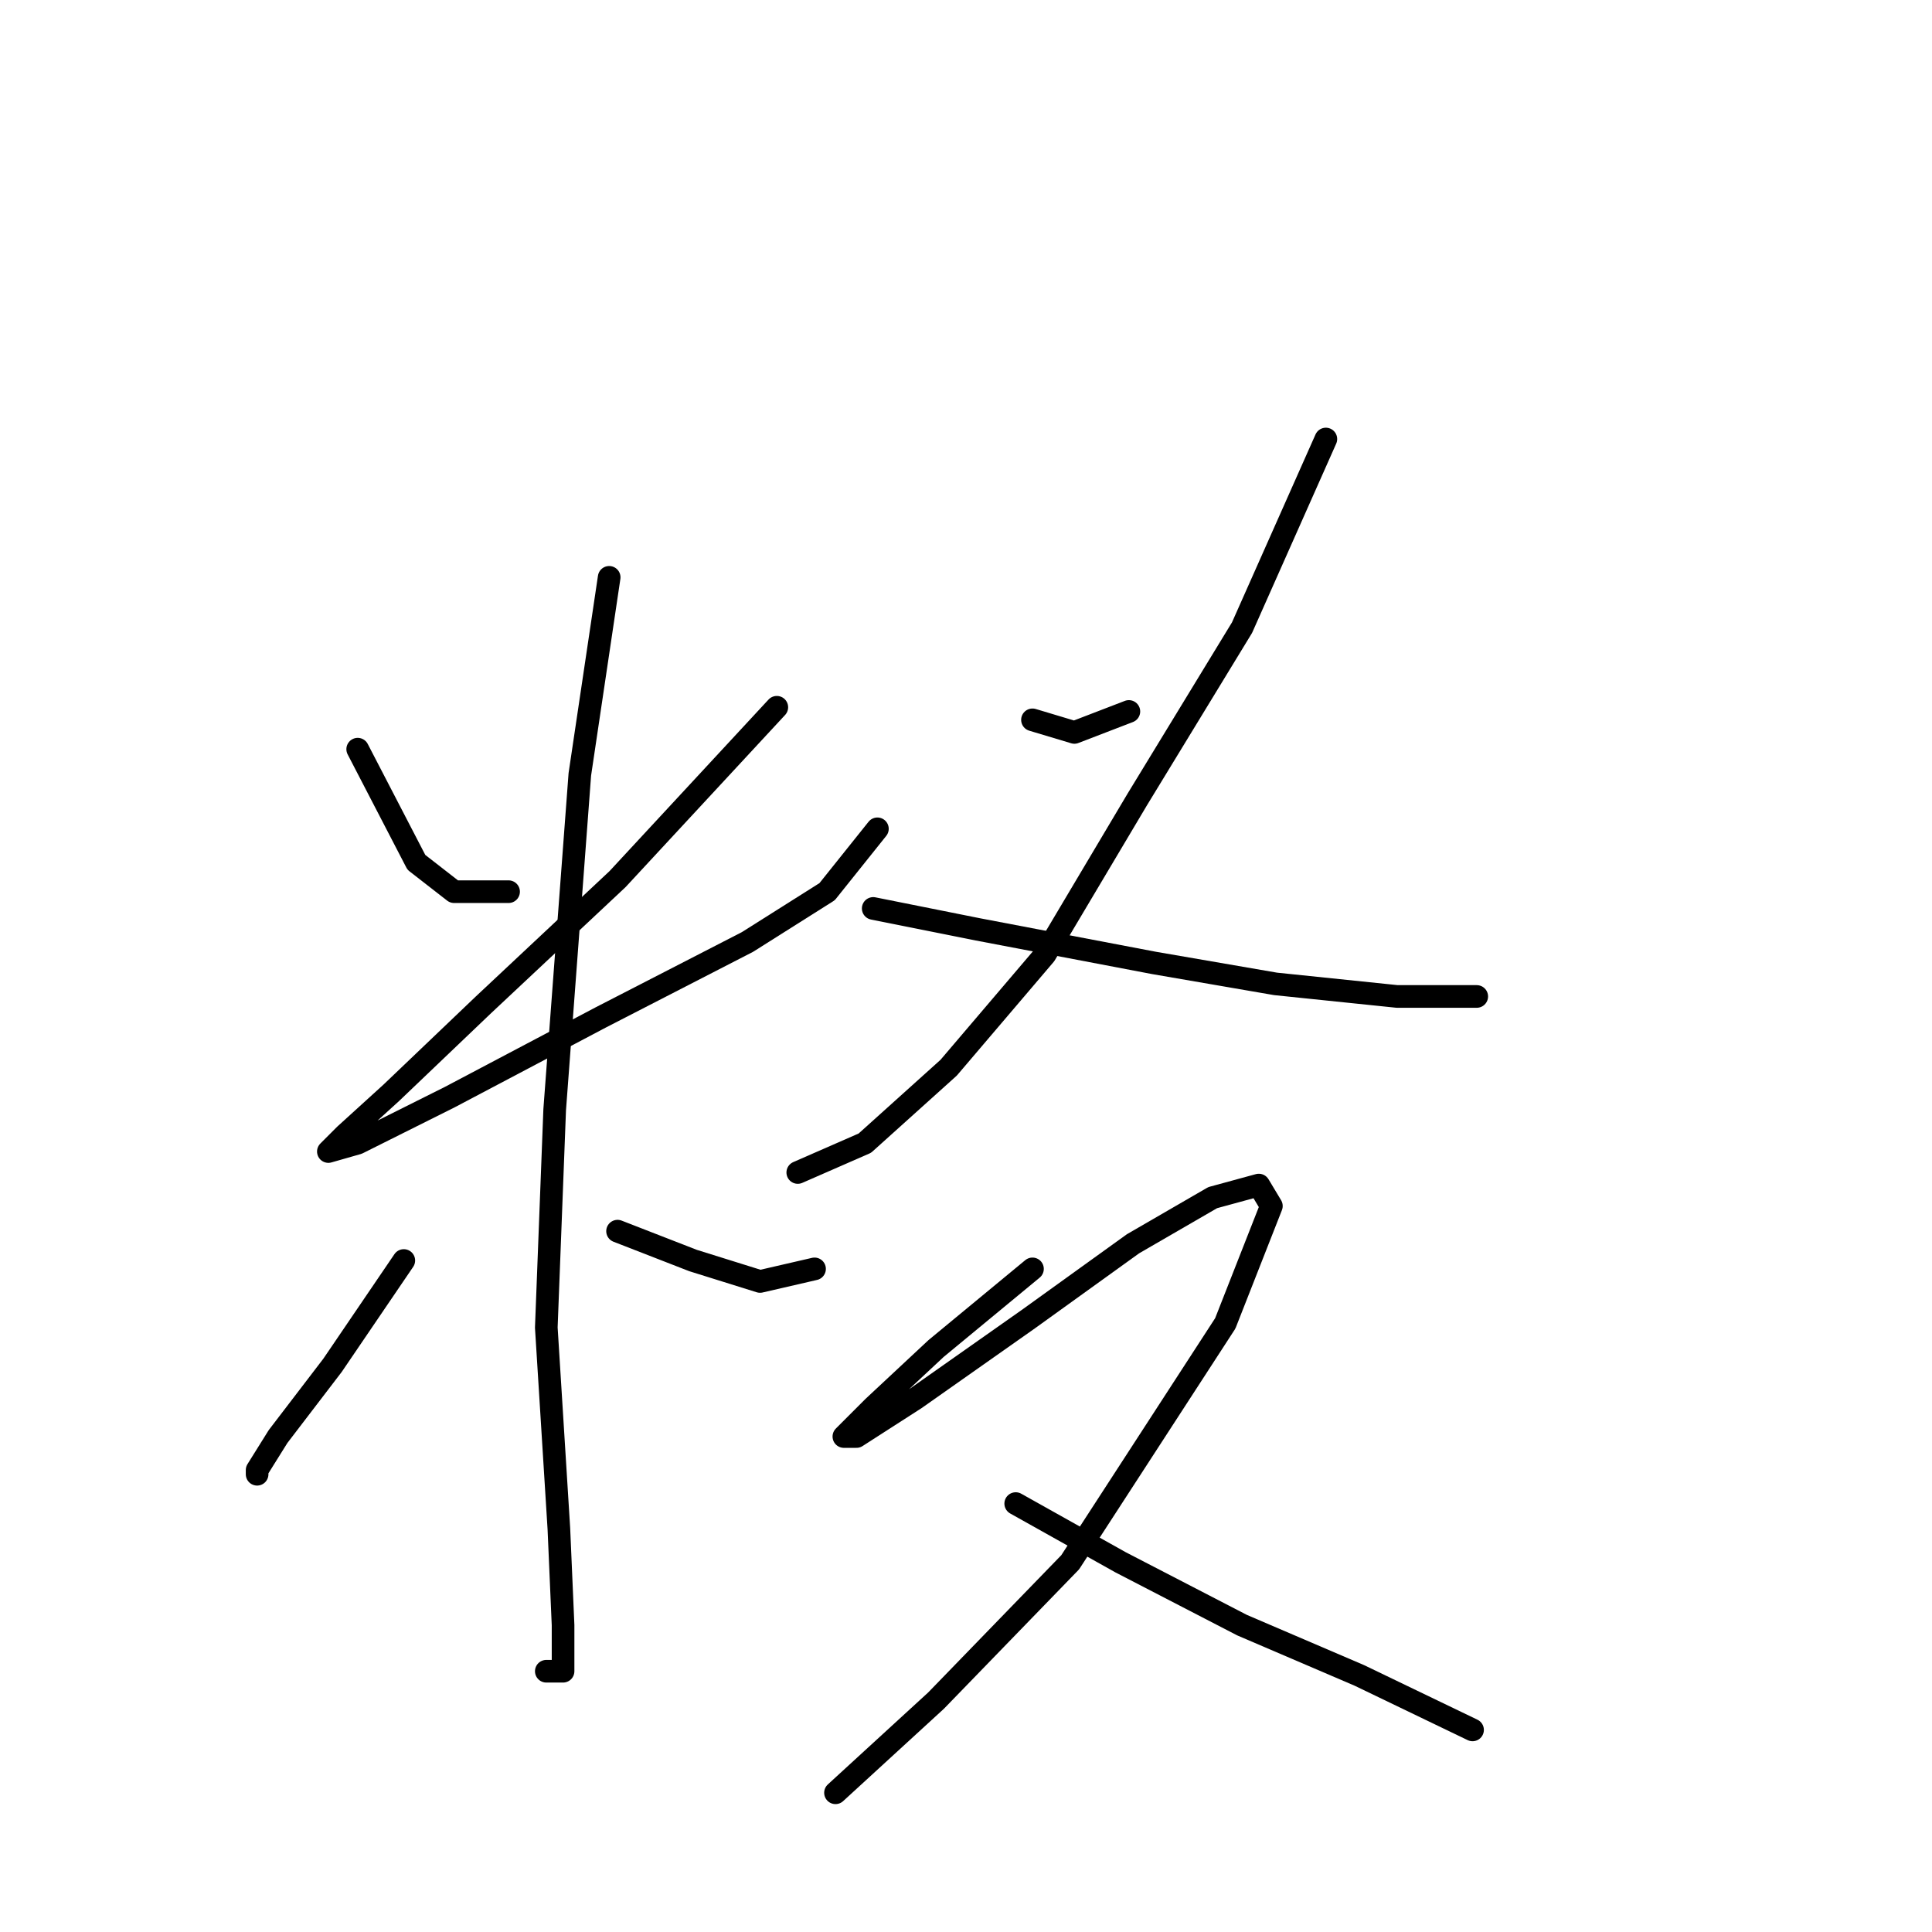<?xml version="1.0" standalone="no"?>
    <svg width="256" height="256" xmlns="http://www.w3.org/2000/svg" version="1.1">
    <polyline stroke="black" stroke-width="3" stroke-linecap="round" fill="transparent" stroke-linejoin="round" points="47.397 99.27 55.172 114.264 60.17 118.152 67.39 118.152 67.39 118.152 " />
        <polyline stroke="black" stroke-width="3" stroke-linecap="round" fill="transparent" stroke-linejoin="round" points="102.932 93.716 81.829 116.486 64.058 133.146 51.84 144.809 45.731 150.362 43.51 152.584 47.397 151.473 59.615 145.364 79.608 134.812 99.045 124.816 109.597 118.152 116.261 109.822 116.261 109.822 " />
        <polyline stroke="black" stroke-width="3" stroke-linecap="round" fill="transparent" stroke-linejoin="round" points="80.718 76.501 76.831 102.602 73.499 147.03 72.388 175.909 74.054 202.565 74.609 215.339 74.609 221.447 72.388 221.447 72.388 221.447 " />
        <polyline stroke="black" stroke-width="3" stroke-linecap="round" fill="transparent" stroke-linejoin="round" points="53.506 167.023 44.065 180.907 36.845 190.348 34.069 194.791 34.069 195.346 34.069 195.346 " />
        <polyline stroke="black" stroke-width="3" stroke-linecap="round" fill="transparent" stroke-linejoin="round" points="81.829 163.135 91.825 167.023 100.711 169.8 107.931 168.134 107.931 168.134 " />
        <polyline stroke="black" stroke-width="3" stroke-linecap="round" fill="transparent" stroke-linejoin="round" points="136.809 95.382 142.362 97.049 149.582 94.272 149.582 94.272 " />
        <polyline stroke="black" stroke-width="3" stroke-linecap="round" fill="transparent" stroke-linejoin="round" points="175.683 58.174 164.576 83.165 150.693 105.934 138.475 126.482 125.702 141.477 114.595 151.473 105.709 155.361 105.709 155.361 " />
        <polyline stroke="black" stroke-width="3" stroke-linecap="round" fill="transparent" stroke-linejoin="round" points="115.705 120.373 129.589 123.15 152.914 127.593 169.019 130.37 185.125 132.036 195.676 132.036 195.676 132.036 " />
        <polyline stroke="black" stroke-width="3" stroke-linecap="round" fill="transparent" stroke-linejoin="round" points="136.809 168.134 124.036 178.685 115.705 186.46 111.818 190.348 113.484 190.348 121.259 185.35 136.253 174.798 150.137 164.802 160.689 158.693 166.798 157.027 168.464 159.803 162.355 175.353 141.807 207.008 124.036 225.335 110.707 237.553 110.707 237.553 " />
        <polyline stroke="black" stroke-width="3" stroke-linecap="round" fill="transparent" stroke-linejoin="round" points="134.587 199.233 148.471 207.008 164.576 215.339 180.126 222.003 195.121 229.222 195.121 229.222 " />
        </svg>